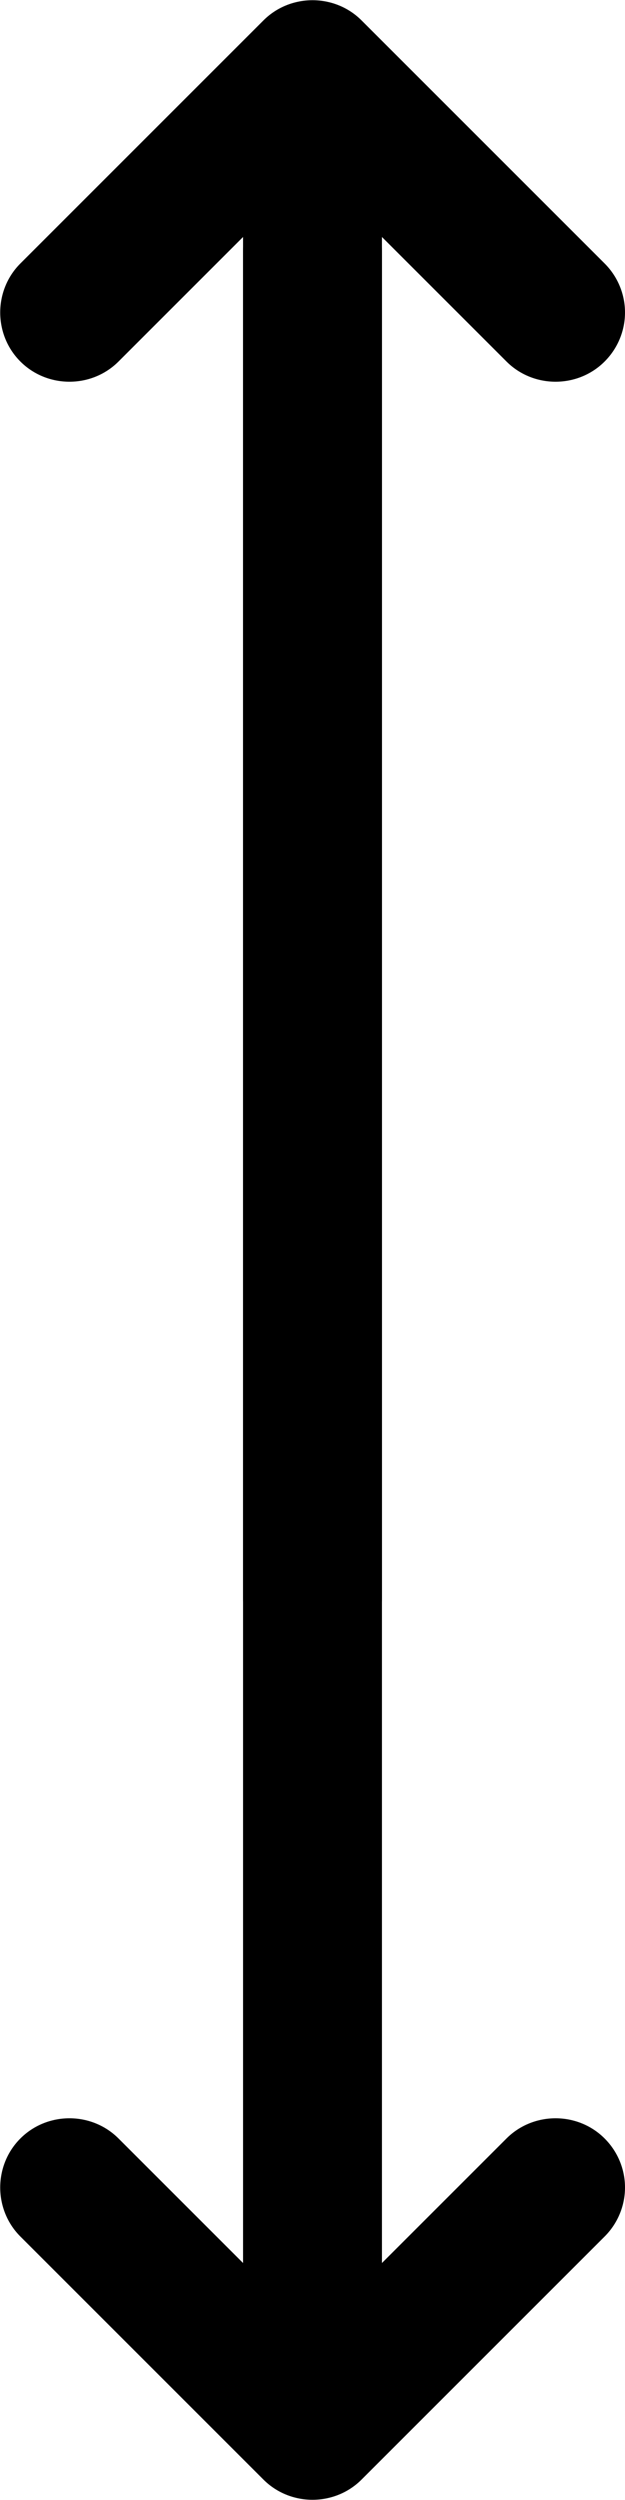 <?xml version="1.0" encoding="utf-8"?>
<!-- Generator: Adobe Illustrator 22.1.0, SVG Export Plug-In . SVG Version: 6.00 Build 0)  -->
<svg version="1.1" id="Layer" xmlns="http://www.w3.org/2000/svg" xmlns:xlink="http://www.w3.org/1999/xlink" x="0px" y="0px"
	 viewBox="0 0 144 576" style="enable-background:new 0 0 144 576;" xml:space="preserve">
<path d="M83.3,4.7c-6.2-6.2-16.4-6.2-22.6,0l-56,56c-6.2,6.2-6.2,16.4,0,22.6c6.2,6.2,16.4,6.2,22.6,0L56,54.6L56,368
	c0,8.8,7.2,16,16,16s16-7.2,16-16V54.6l28.7,28.7c6.2,6.2,16.4,6.2,22.6,0c3.1-3.1,4.7-7.2,4.7-11.3s-1.6-8.2-4.7-11.3L83.3,4.7z"/>
<path d="M139.3,515.3c3.1-3.1,4.7-7.2,4.7-11.3c0-4.1-1.6-8.2-4.7-11.3c-6.2-6.2-16.4-6.2-22.6,0L88,521.4L88,58c0-8.8-7.2-16-16-16
	s-16,7.2-16,16v463.4l-28.7-28.7c-6.2-6.2-16.4-6.2-22.6,0c-6.2,6.2-6.2,16.4,0,22.6l56,56c6.2,6.2,16.4,6.2,22.6,0L139.3,515.3z"/>
</svg>
